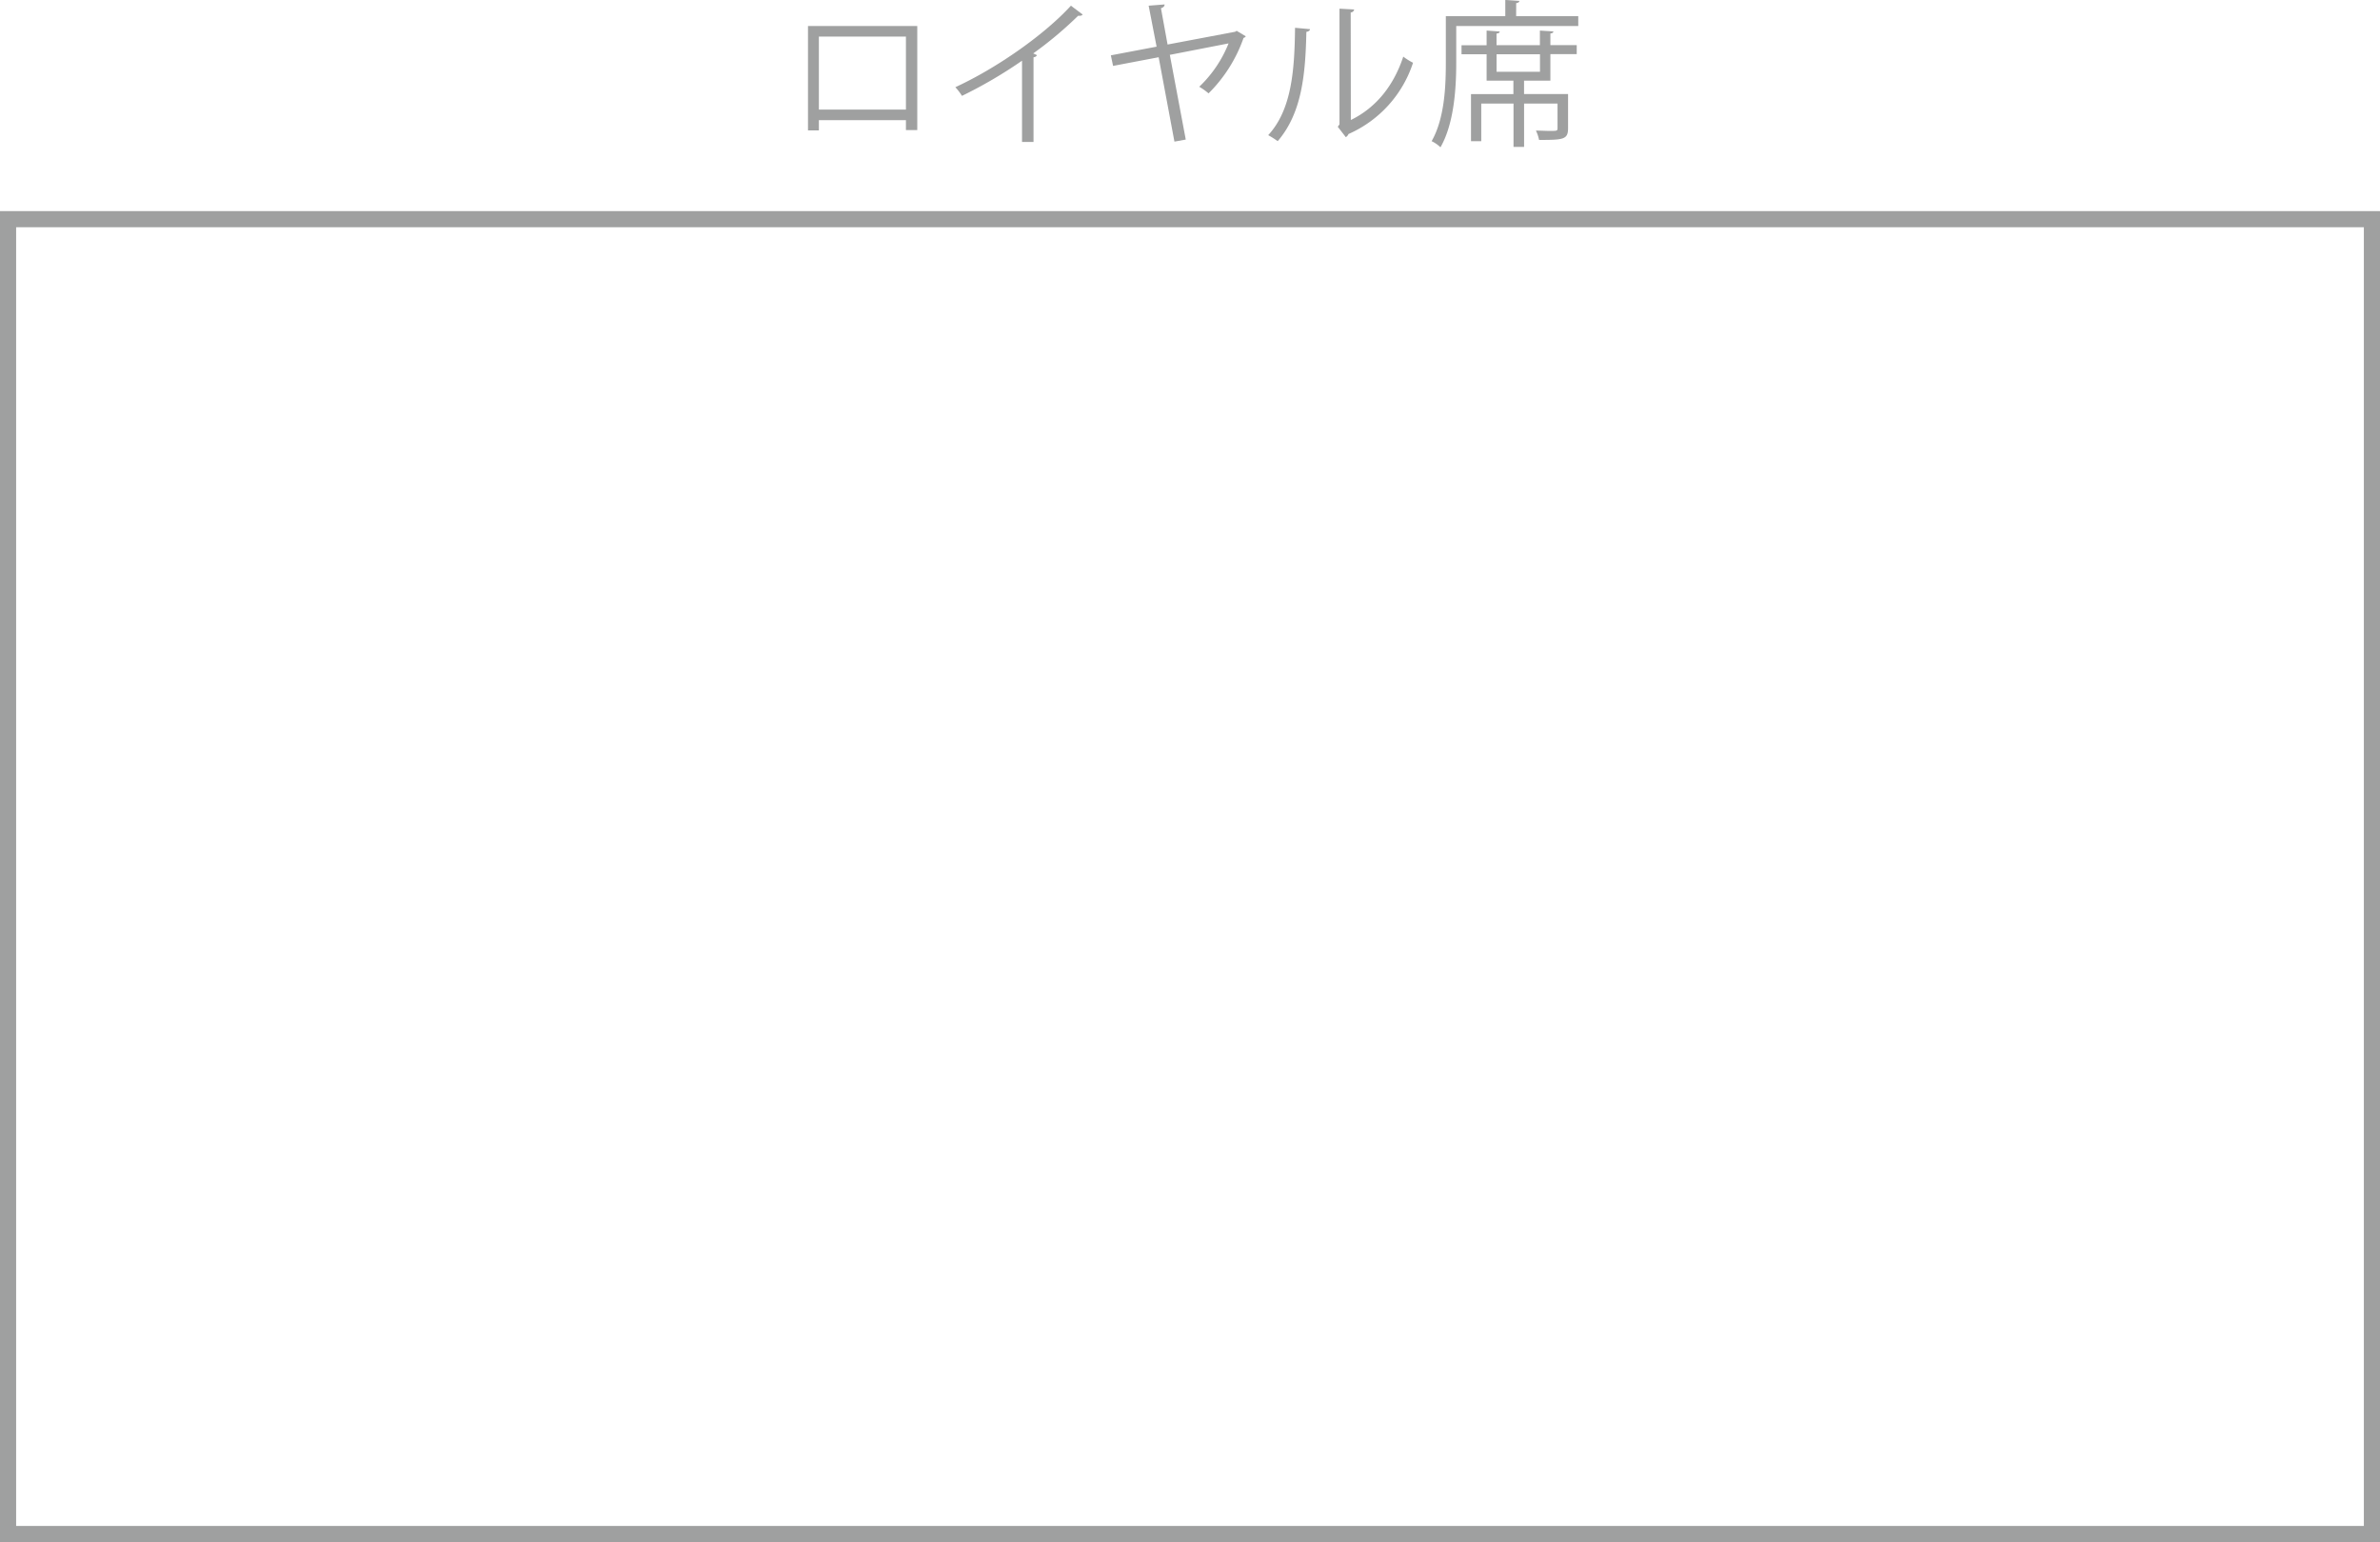 <svg xmlns="http://www.w3.org/2000/svg" viewBox="0 0 590 382.34"><defs><style>.cls-1{fill:#9fa0a0;}.cls-2{fill:none;stroke:#9fa0a0;stroke-width:4px;}</style></defs><title>アセット 5</title><g id="レイヤー_2" data-name="レイヤー 2"><g id="レイヤー_1-2" data-name="レイヤー 1"><path class="cls-1" d="M227.39,6.45v25.8h-2.81V29.79H203v2.54H200.3V6.45Zm-2.81,20.72V9.07H203v18.1Z"/><path class="cls-1" d="M268.4,3.6a.89.89,0,0,1-.74.31,1.47,1.47,0,0,1-.39,0,95.15,95.15,0,0,1-11.14,9.34c.31.12.78.35.94.43a1,1,0,0,1-.86.51v21h-2.85V15.05a112.64,112.64,0,0,1-14.89,8.72,14.2,14.2,0,0,0-1.64-2.15c10.67-4.93,22.36-13.29,28.65-20.21Z"/><path class="cls-1" d="M308.83,9a.84.84,0,0,1-.55.39,36.15,36.15,0,0,1-8.68,13.76,15.56,15.56,0,0,0-2.31-1.64,30.31,30.31,0,0,0,7.27-10.75L290,13.6l3.95,21-2.81.51-3.91-20.92-11.3,2.15-.55-2.62,11.34-2.15L284.75,1.41l3.95-.31c0,.43-.27.74-.9.94l1.64,9,16.77-3.17.35-.23Z"/><path class="cls-1" d="M324.75,7.23c0,.35-.39.59-.9.67C323.62,18.41,322.76,28,316.74,35a21.94,21.94,0,0,0-2.35-1.49c5.83-6.33,6.53-16.11,6.65-26.62Zm10.12,22.52c6.53-3.17,10.75-8.87,13-15.71a15.75,15.75,0,0,0,2.42,1.52,29.17,29.17,0,0,1-16,17.67,1.63,1.63,0,0,1-.66.78l-2-2.58.43-.59V2.15l3.64.2a.89.89,0,0,1-.86.74Z"/><path class="cls-1" d="M375.85,4h15.4V6.45H361v9.07c0,6.1-.47,15-3.91,21A8.42,8.42,0,0,0,354.9,35c3.24-5.67,3.52-13.72,3.52-19.47V4h14.74V0l3.48.23c0,.27-.23.47-.78.55Zm9.23,3.79c0,.27-.23.47-.74.51v2.89h6.53v2.23h-6.53V20h-6.53v3.32h10.91v8.52c0,2.78-1.25,2.85-7.19,2.85a8.94,8.94,0,0,0-.78-2.31c1.33,0,2.5.08,3.36.08,1.84,0,2,0,2-.67V25.68h-8.29V36.43h-2.62V25.68h-8V35h-2.54V23.34h10.51V20h-6.64V13.45h-6.22V11.22h6.22V7.58l3.24.23c0,.27-.23.47-.78.51v2.89h10.75V7.58Zm-3.32,10V13.45H371v4.34Z"/><rect class="cls-2" x="2" y="54.34" width="586" height="326"/></g></g></svg>